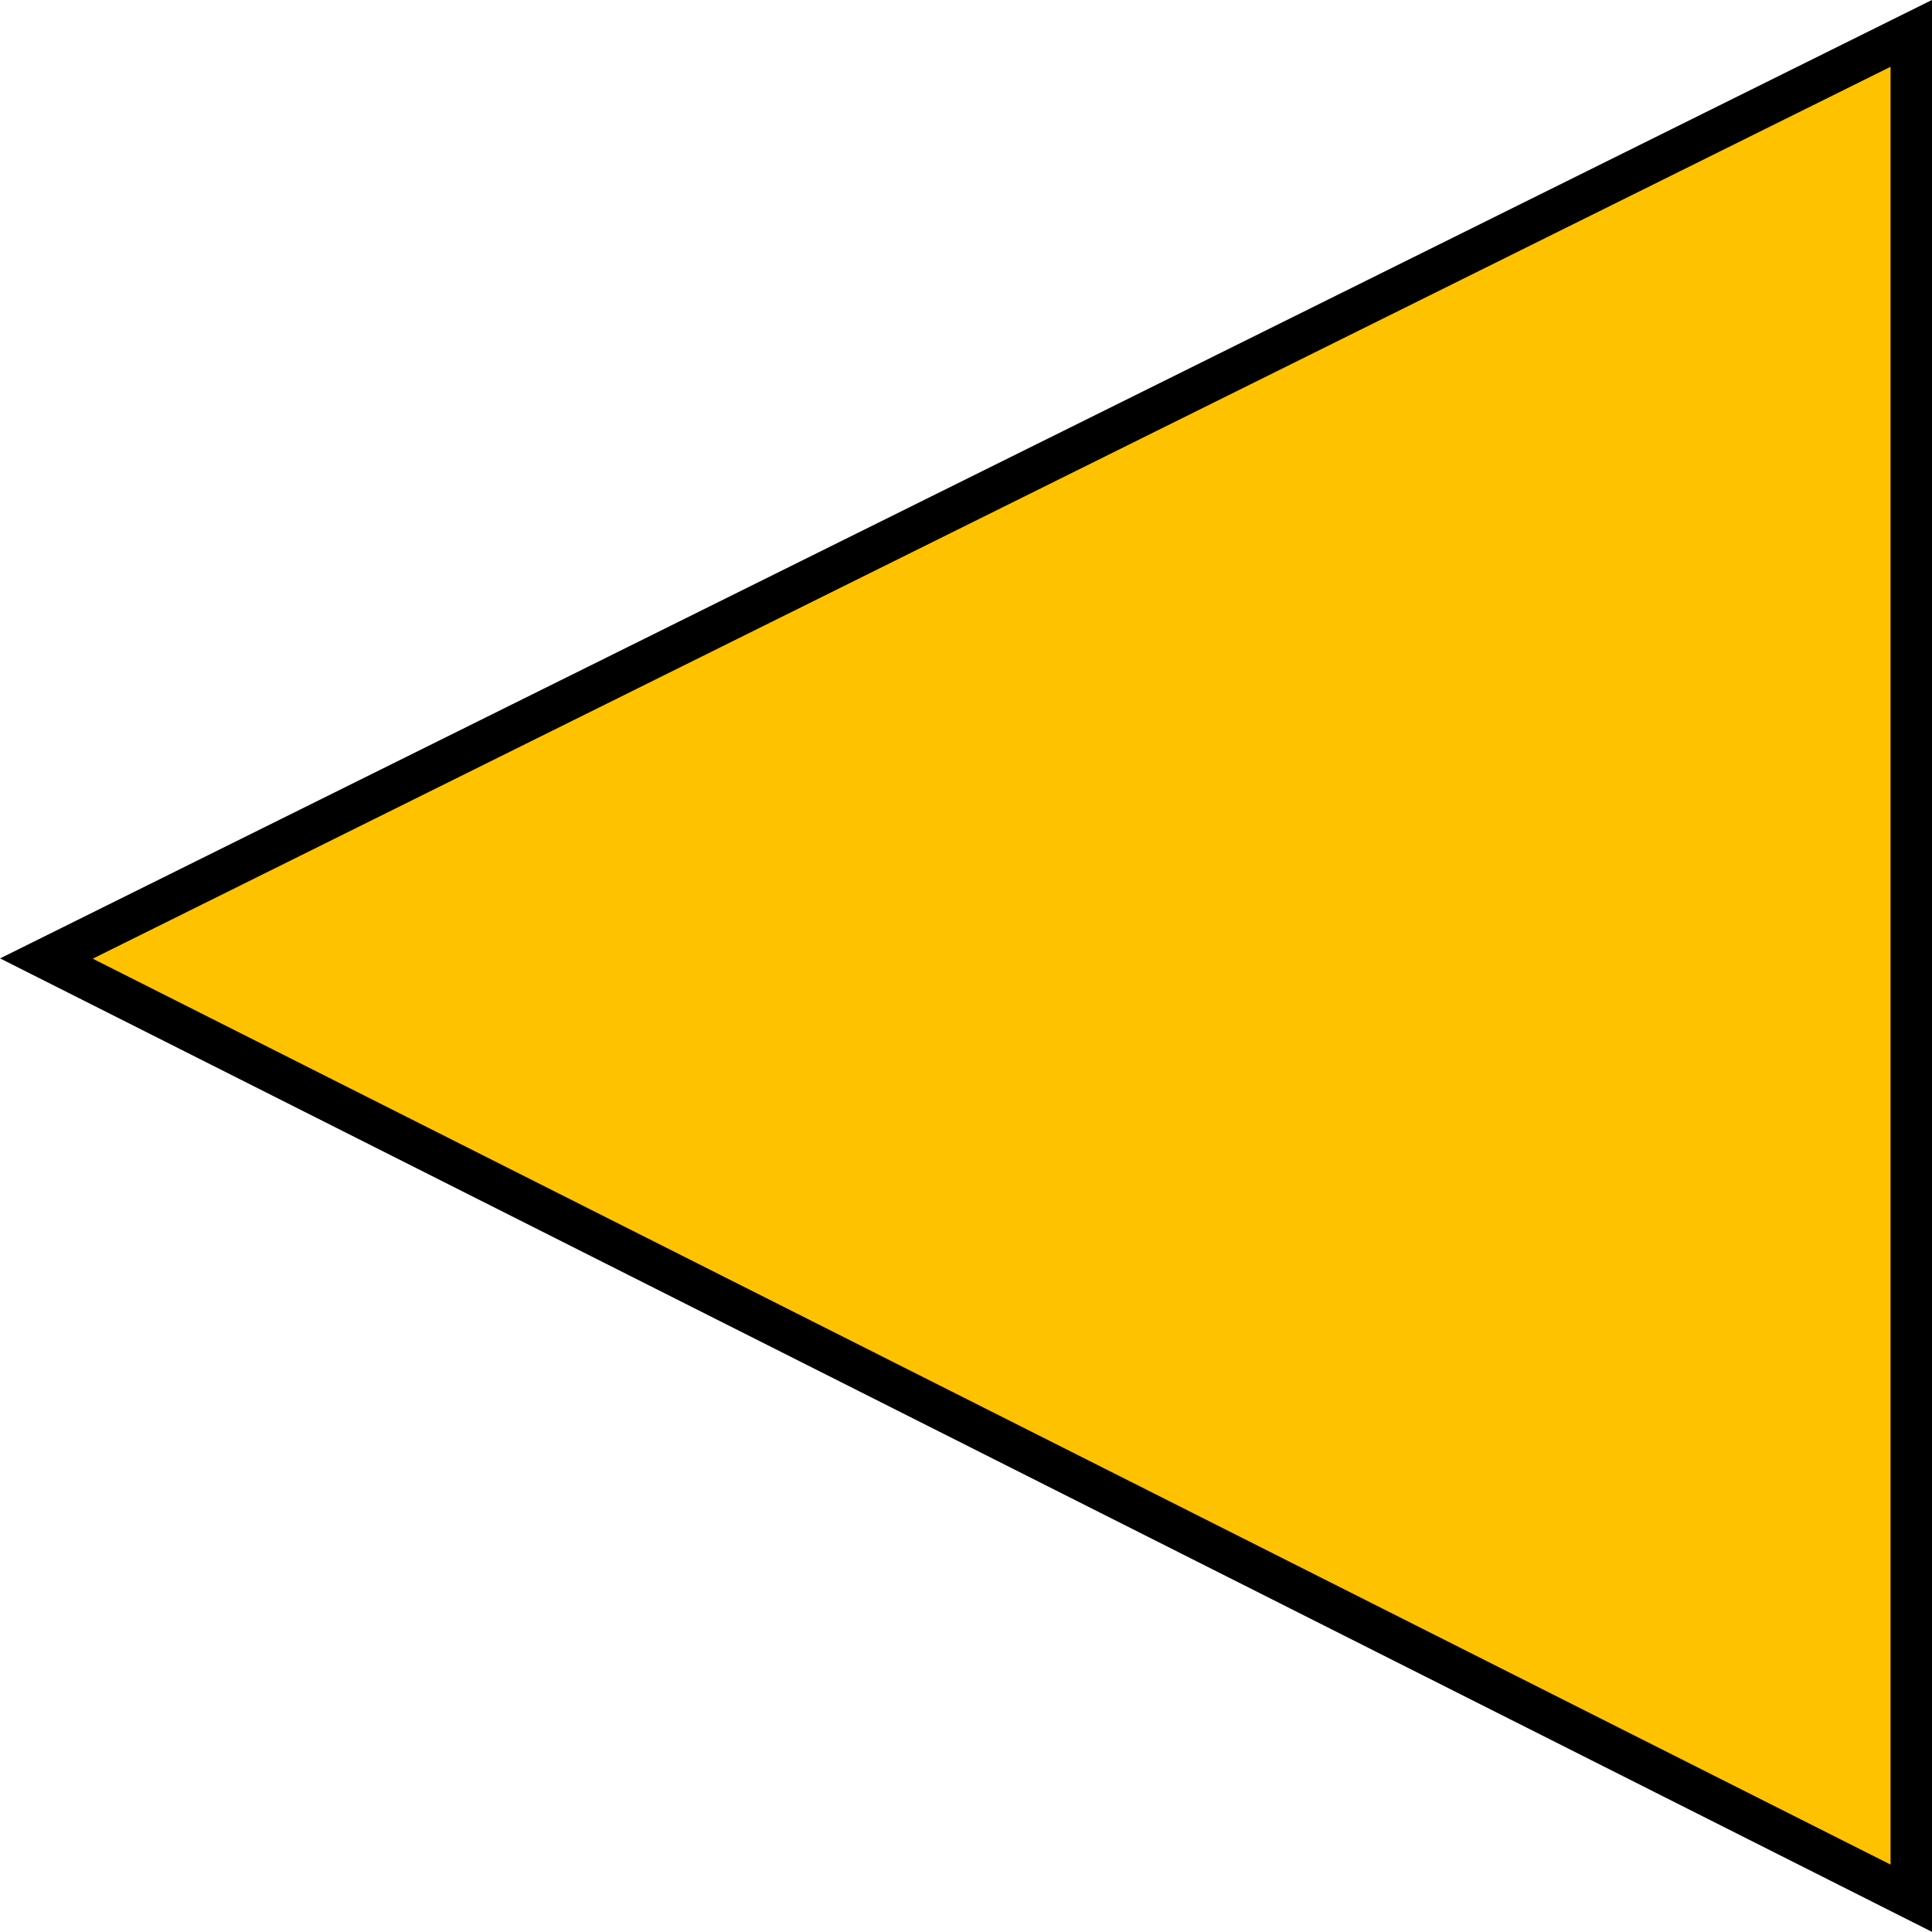 <?xml version="1.0" encoding="UTF-8" standalone="no"?>
<!-- Generator: Adobe Illustrator 16.0.0, SVG Export Plug-In . SVG Version: 6.00 Build 0)  -->

<svg
   xmlns:dc="http://purl.org/dc/elements/1.1/"
   xmlns:cc="http://creativecommons.org/ns#"
   xmlns:rdf="http://www.w3.org/1999/02/22-rdf-syntax-ns#"
   xmlns:svg="http://www.w3.org/2000/svg"
   xmlns="http://www.w3.org/2000/svg"
   xmlns:sodipodi="http://sodipodi.sourceforge.net/DTD/sodipodi-0.dtd"
   xmlns:inkscape="http://www.inkscape.org/namespaces/inkscape"
   version="1.1"
   id="Layer_1"
   x="0px"
   y="0px"
   width="9.324"
   height="9.324"
   viewBox="0 0 9.324 9.324"
   enable-background="new 0 0 16 16"
   xml:space="preserve"
   inkscape:version="0.91 r13725"
   sodipodi:docname="arrowLeft2.svg"><defs
     id="defs7" /><sodipodi:namedview
     pagecolor="#ffffff"
     bordercolor="#666666"
     borderopacity="1"
     objecttolerance="10"
     gridtolerance="10"
     guidetolerance="10"
     inkscape:pageopacity="0"
     inkscape:pageshadow="2"
     inkscape:window-width="2048"
     inkscape:window-height="1089"
     id="namedview5"
     showgrid="false"
     fit-margin-top="0"
     fit-margin-left="0"
     fit-margin-right="0"
     fit-margin-bottom="0"
     inkscape:zoom="80.994237"
     inkscape:cx="4.4145882"
     inkscape:cy="4.6618037"
     inkscape:window-x="-8"
     inkscape:window-y="-8"
     inkscape:window-maximized="1"
     inkscape:current-layer="Layer_1" /><polygon
     points="3.5,3.5 12.5,7.965 3.5,12.5 "
     id="polygon3"
     style="fill:#ffc200;fill-opacity:1;stroke:#000000;stroke-width:0.2;stroke-miterlimit:4;stroke-dasharray:none;stroke-opacity:1"
     transform="matrix(-1,0,0,1,12.724,-3.339)" /></svg>